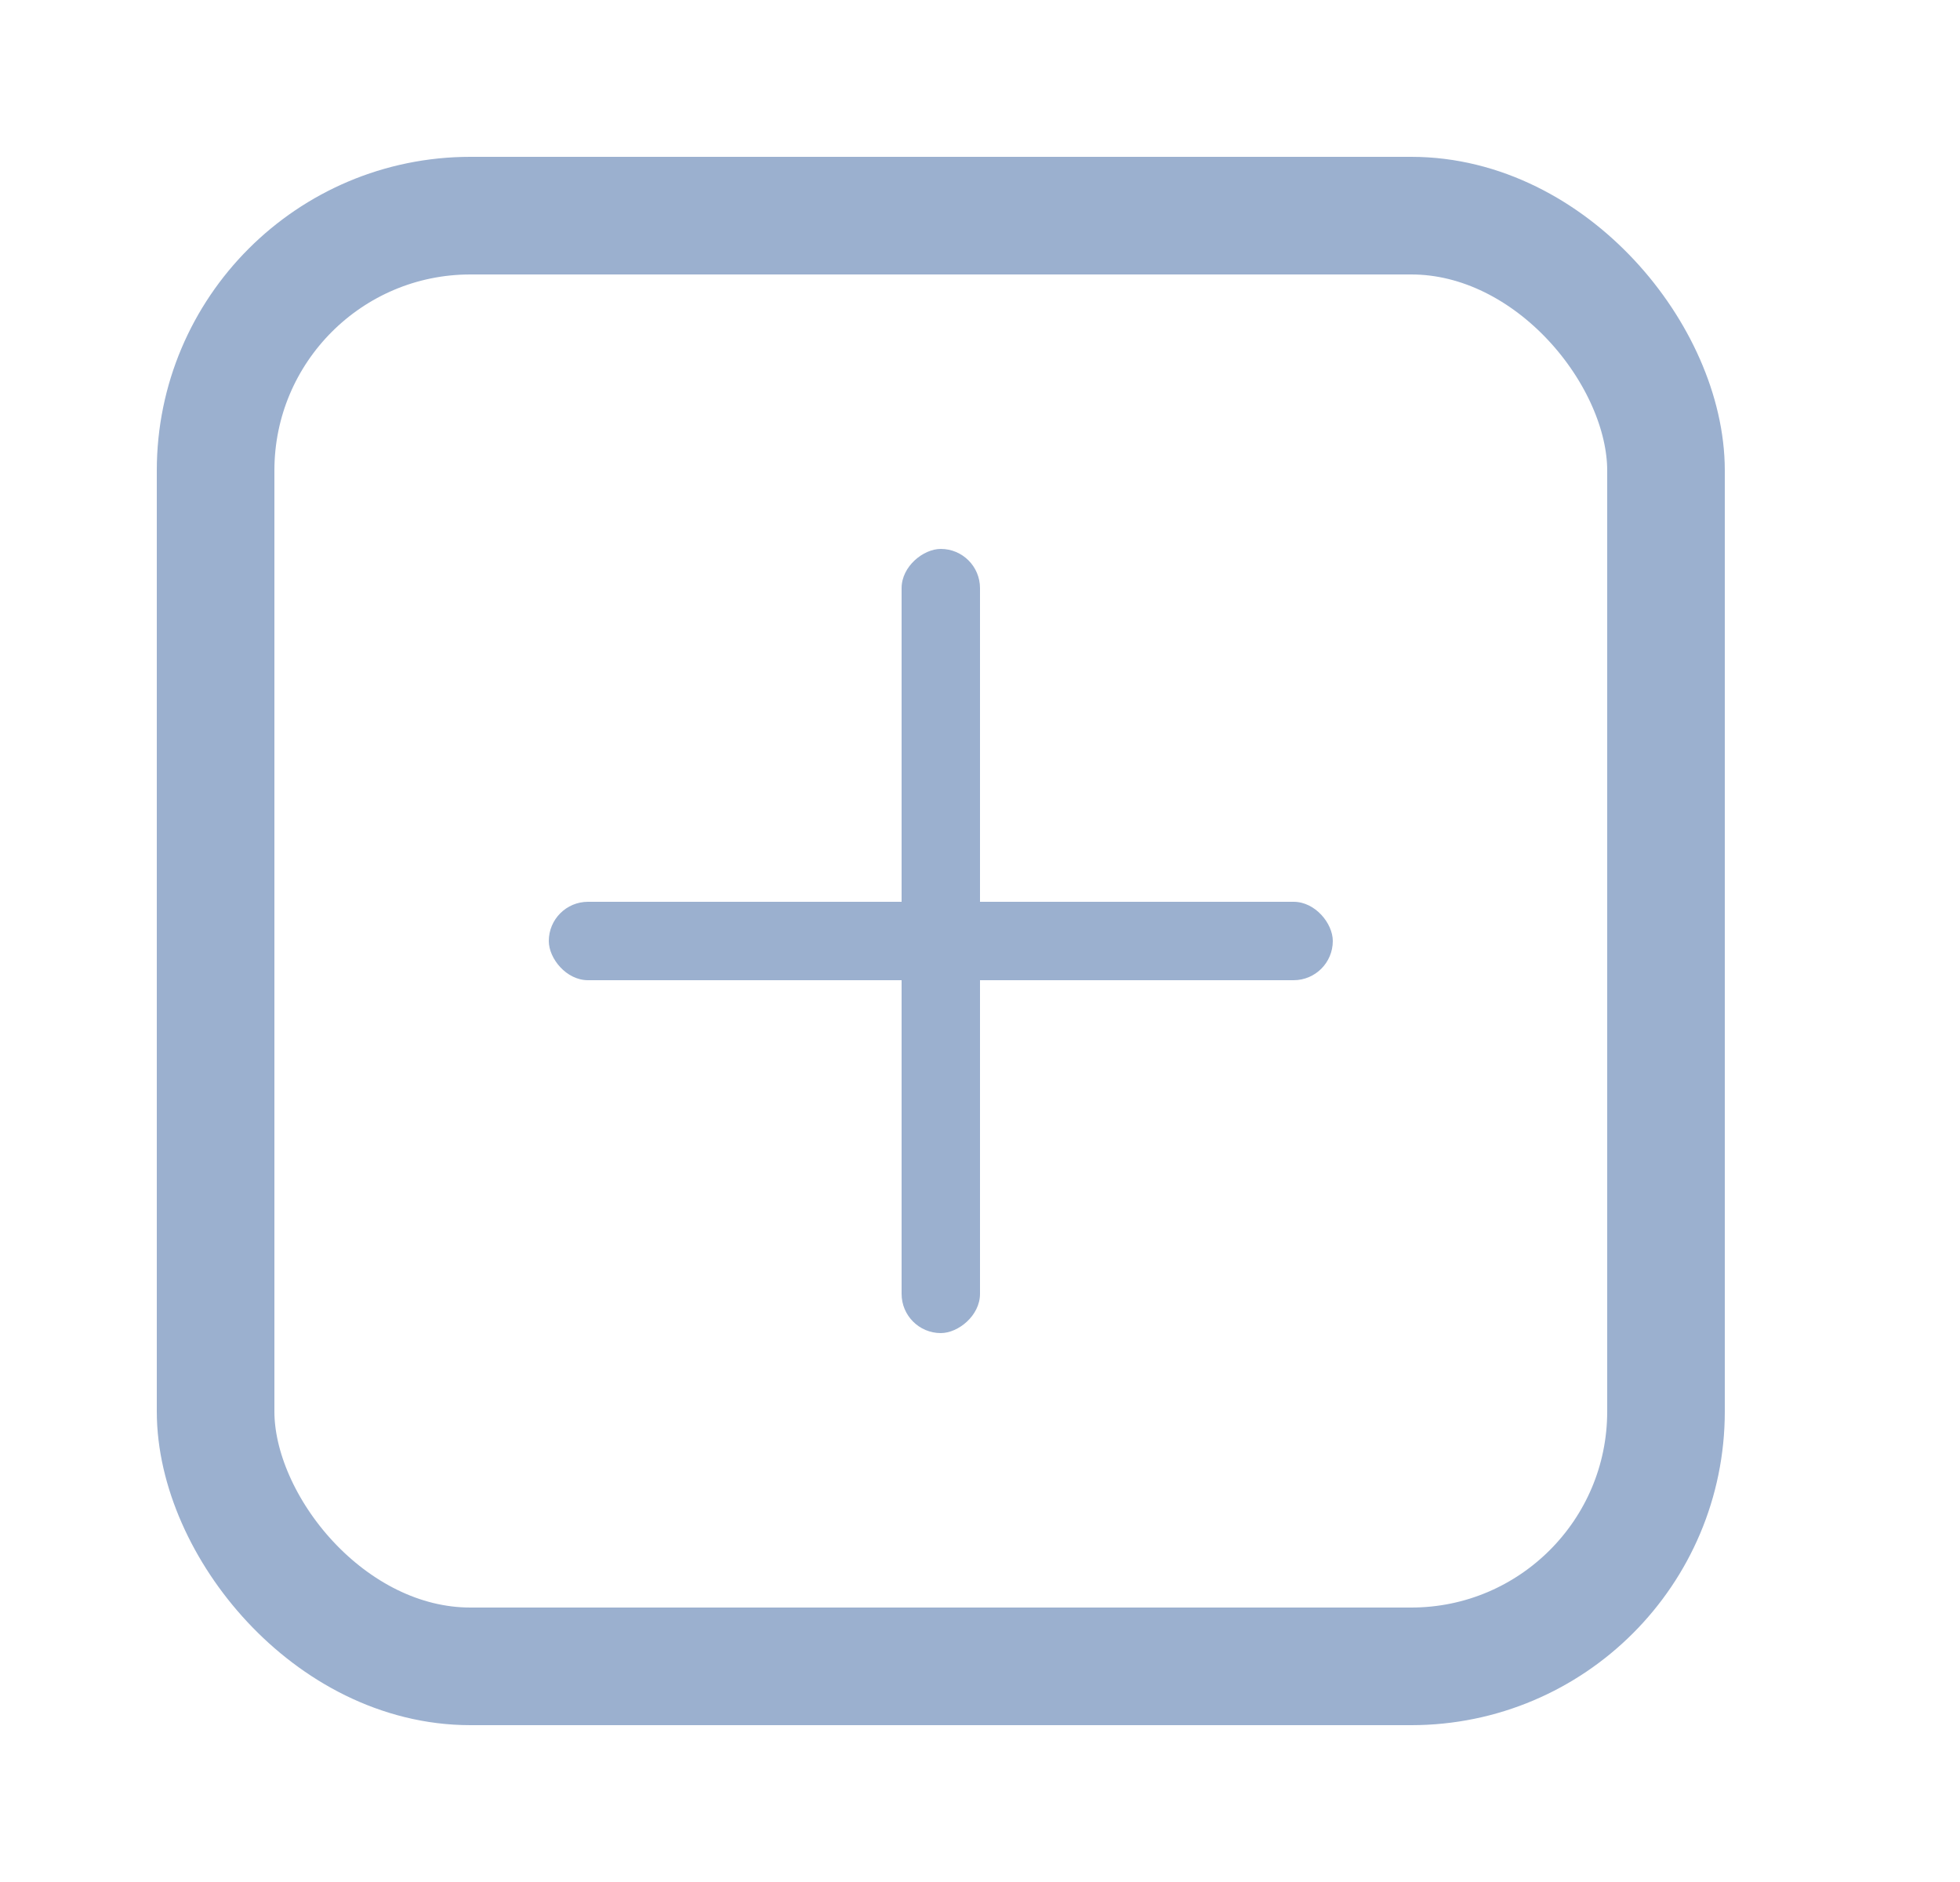 <svg width="25" height="24" viewBox="0 0 25 24" fill="none" xmlns="http://www.w3.org/2000/svg">
<rect x="11.5" y="17" width="10" height="1" rx="0.5" transform="rotate(-90 11.5 17)" fill="#9BB0CF"/>
<rect x="17" y="12.5" width="10" height="1" rx="0.5" transform="rotate(180 17 12.5)" fill="#9BB0CF"/>
<rect x="2.75" y="2.75" width="18.5" height="18.5" rx="3.25" stroke="#9BB0CF" stroke-width="1.5"/>
</svg>
